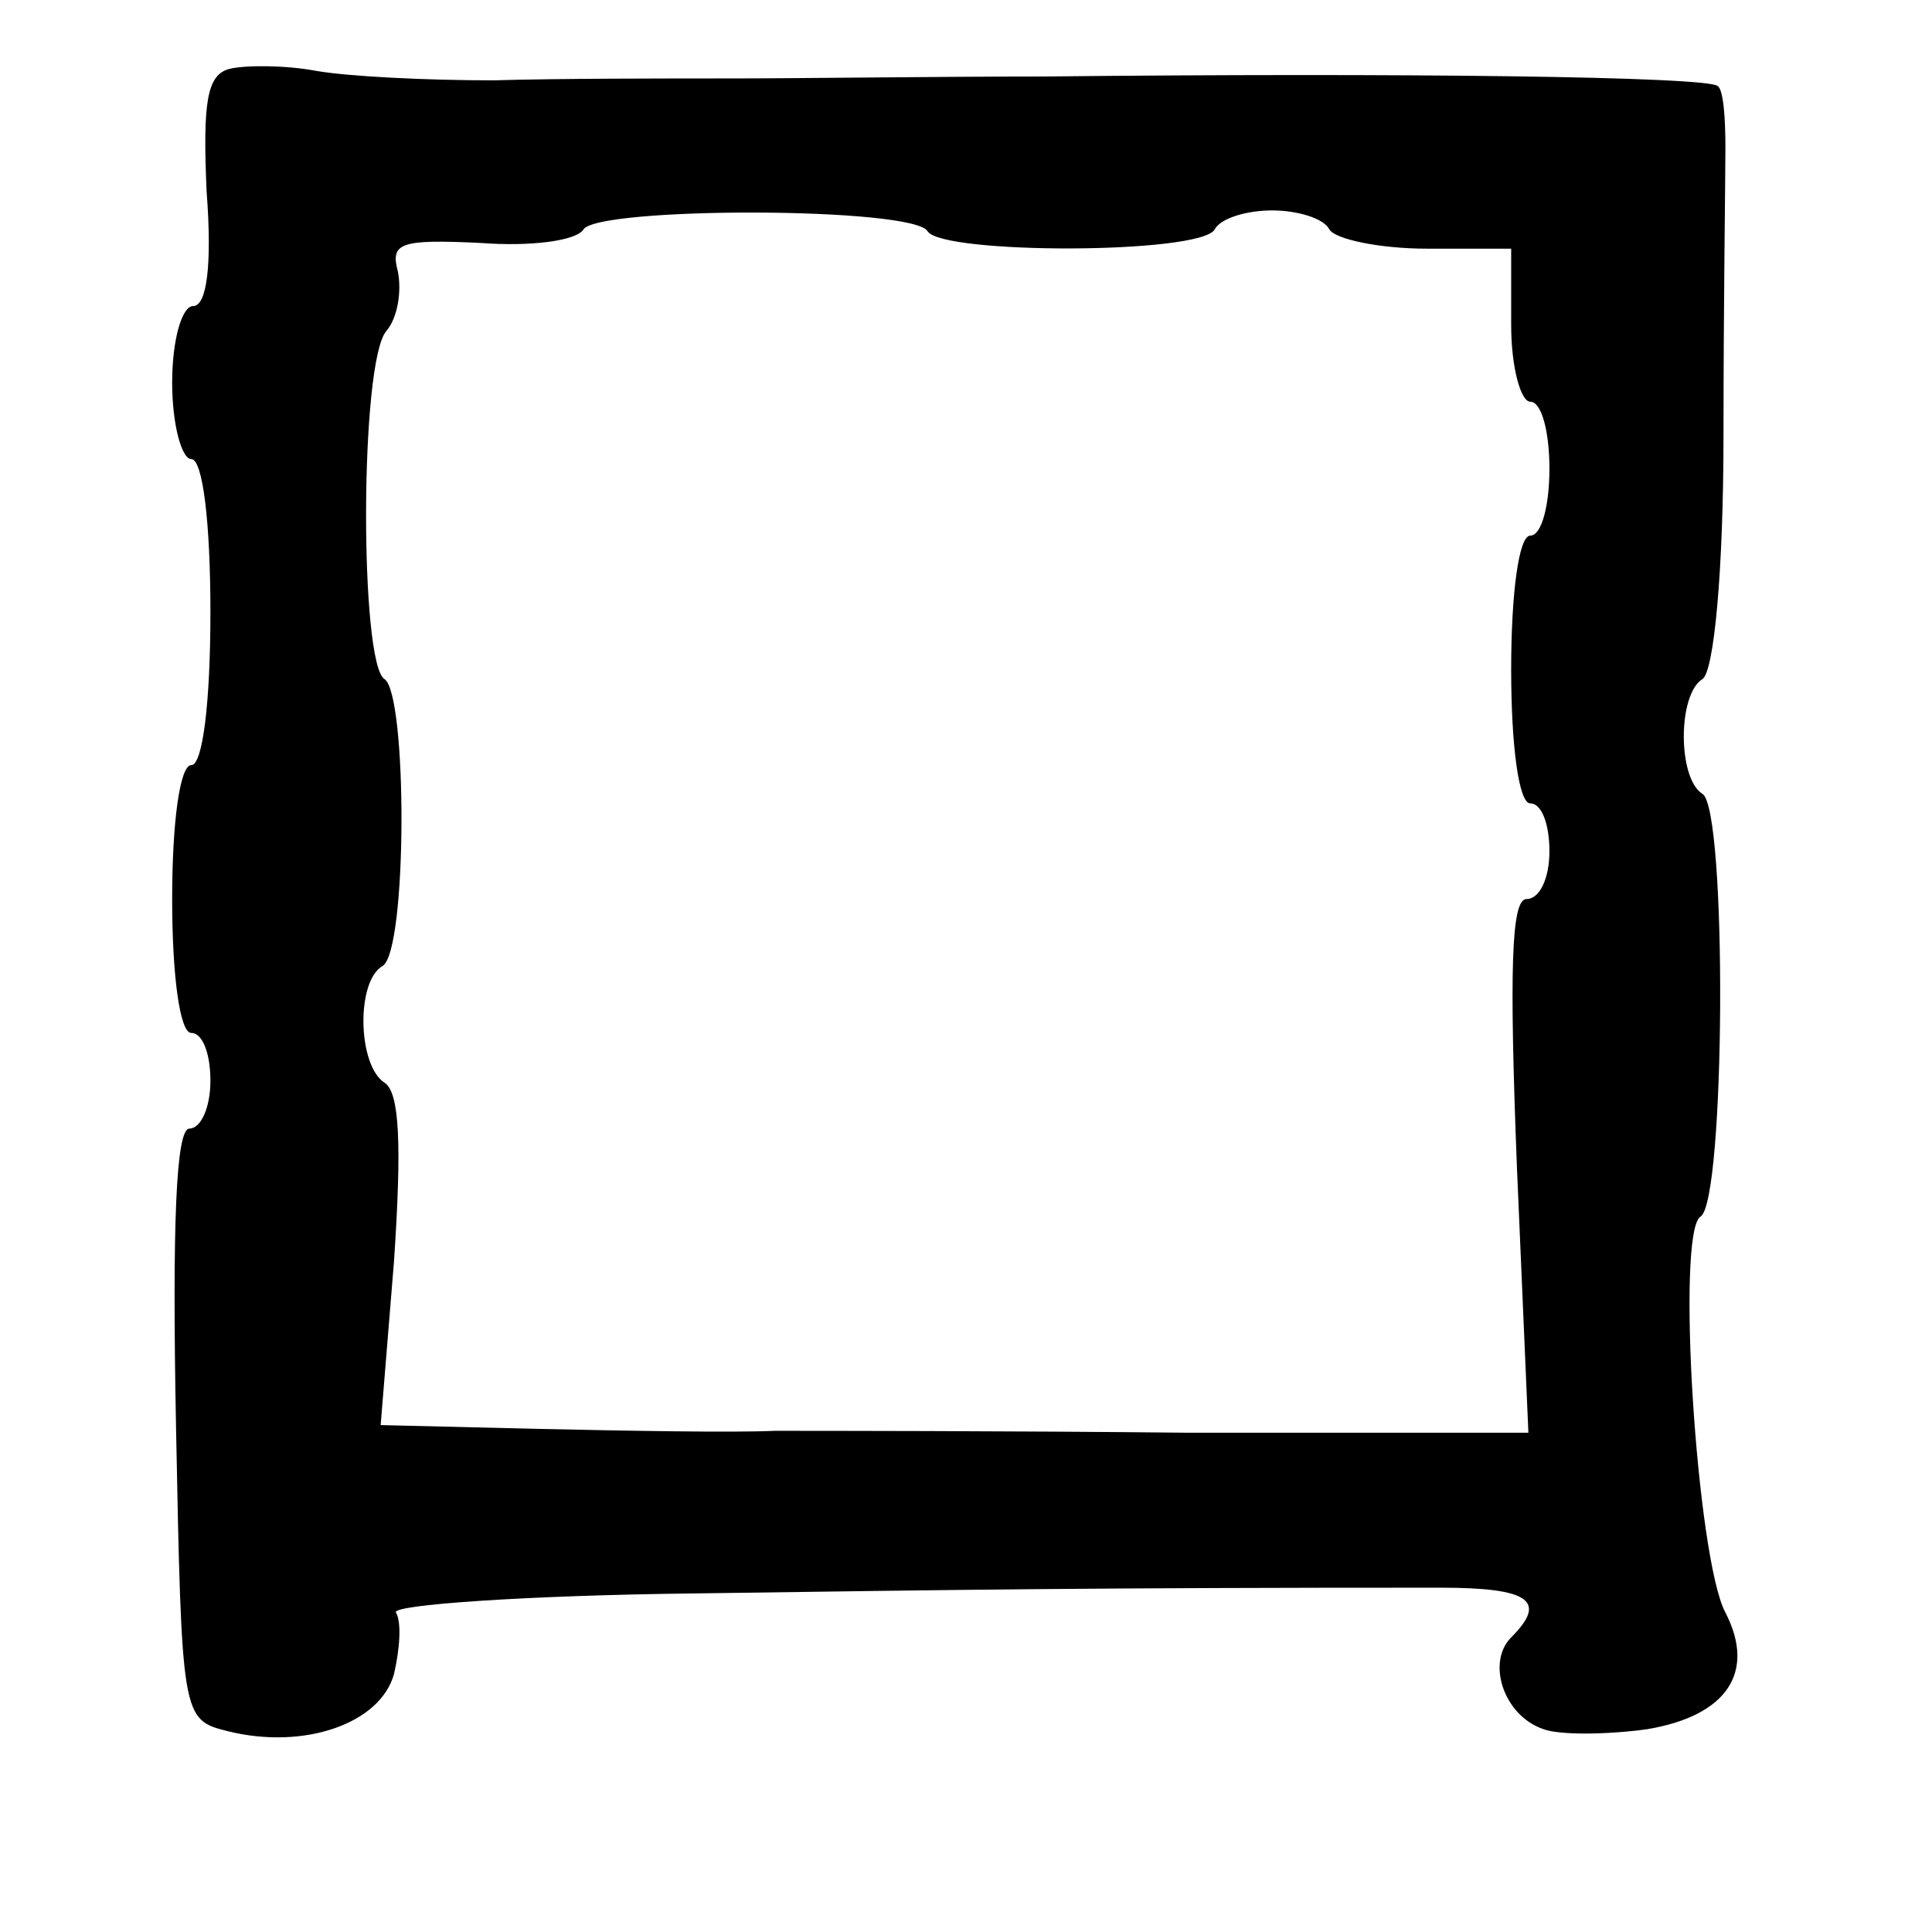 <?xml version="1.0" standalone="no"?>
<!DOCTYPE svg PUBLIC "-//W3C//DTD SVG 20010904//EN"
 "http://www.w3.org/TR/2001/REC-SVG-20010904/DTD/svg10.dtd">
<svg version="1.0" xmlns="http://www.w3.org/2000/svg"
 width="101pt" height="101pt" viewBox="0 0 101 101"
 preserveAspectRatio="xMidYMid meet">
<g transform="translate(0,101) scale(0.1,-0.1)"
fill="#000000" stroke="none">
<path d="M120 974 c-12 -3 -14 -18 -12 -64 3 -39 0 -60 -7 -60 -6 0 -11 -18
-11 -40 0 -22 5 -40 10 -40 6 0 10 -33 10 -80 0 -47 -4 -80 -10 -80 -6 0 -10
-30 -10 -70 0 -40 4 -70 10 -70 6 0 10 -11 10 -25 0 -14 -5 -25 -11 -25 -7 0
-9 -50 -7 -155 3 -153 3 -154 27 -160 40 -10 80 4 87 30 3 13 4 27 1 32 -3 4
68 9 156 10 144 2 207 3 390 3 47 0 56 -7 37 -26 -13 -13 -4 -41 17 -48 8 -3
32 -3 54 0 42 7 57 30 41 61 -15 28 -26 199 -13 207 13 8 14 213 1 221 -13 8
-13 52 0 60 6 4 11 56 11 128 0 67 1 134 1 150 0 15 -1 30 -4 32 -5 5 -166 7
-353 5 -55 0 -128 -1 -162 -1 -35 0 -91 0 -125 -1 -35 0 -76 2 -93 5 -16 3
-37 3 -45 1z m365 -85 c8 -12 142 -12 150 1 3 6 17 10 30 10 13 0 27 -4 30
-10 3 -5 26 -10 51 -10 l44 0 0 -40 c0 -22 5 -40 10 -40 6 0 10 -16 10 -35 0
-19 -4 -35 -10 -35 -6 0 -10 -30 -10 -70 0 -40 4 -70 10 -70 6 0 10 -11 10
-25 0 -14 -5 -25 -12 -25 -8 0 -9 -37 -5 -140 l6 -139 -177 0 c-97 1 -195 1
-217 1 -22 -1 -77 0 -123 1 l-83 2 7 86 c4 60 3 88 -5 93 -14 9 -15 53 -1 61
13 8 13 142 1 150 -13 8 -13 166 1 182 6 7 8 21 6 31 -4 15 1 17 43 15 26 -2
50 1 54 7 7 12 173 12 180 -1z"/>
</g>
</svg>
